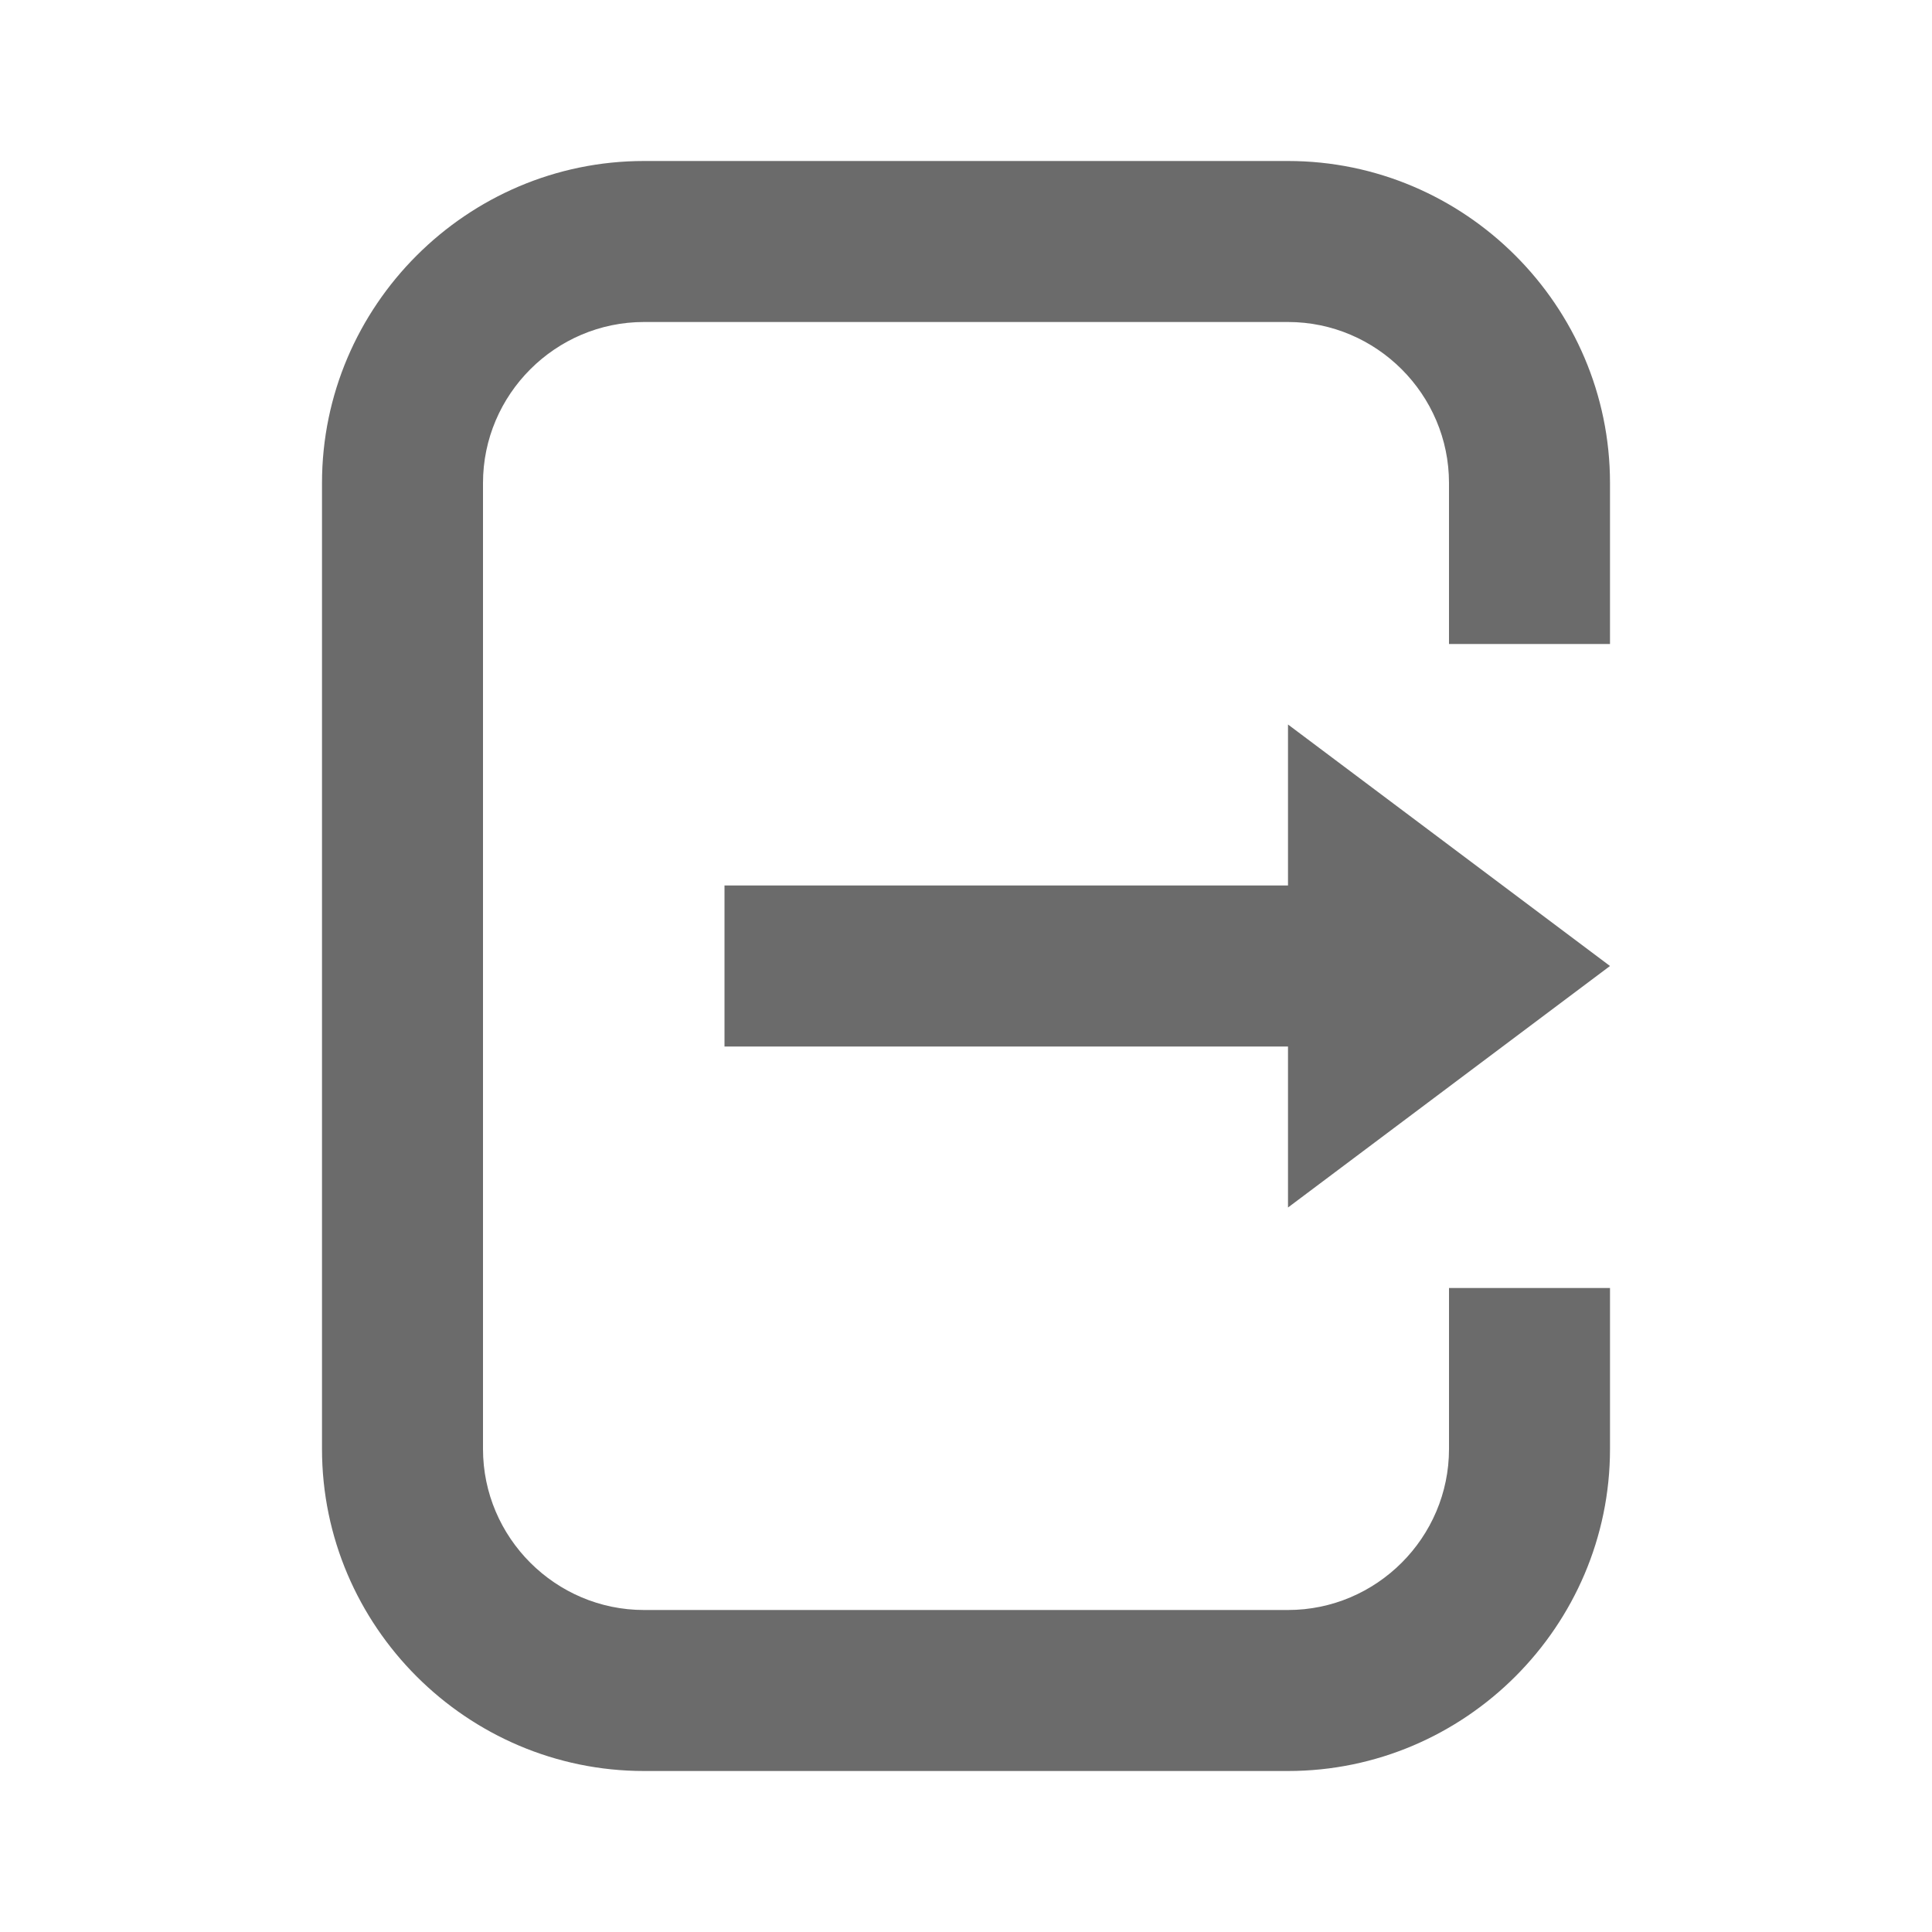 <?xml version="1.0" encoding="utf-8"?>
<!-- Generator: Adobe Illustrator 26.0.2, SVG Export Plug-In . SVG Version: 6.00 Build 0)  -->
<svg version="1.1" id="Layer_1" xmlns="http://www.w3.org/2000/svg" xmlns:xlink="http://www.w3.org/1999/xlink" x="0px" y="0px"
	 viewBox="0 0 24 24" style="enable-background:new 0 0 24 24;" xml:space="preserve">
<g>
	<path fill="#6b6b6b" d="M16,2H8C5.8,2,4,3.8,4,6v12c0,2.2,1.8,4,4,4h8c2.2,0,4-1.8,4-4v-2h-2v2c0,1.1-0.9,2-2,2H8c-1.1,0-2-0.9-2-2V6
		c0-1.1,0.9-2,2-2h8c1.1,0,2,0.9,2,2v2h2V6C20,3.8,18.2,2,16,2z"/>
	<polygon fill="#6b6b6b" points="20,12 16,9 16,11 9,11 9,13 16,13 16,15 	"/>
</g>
</svg>
